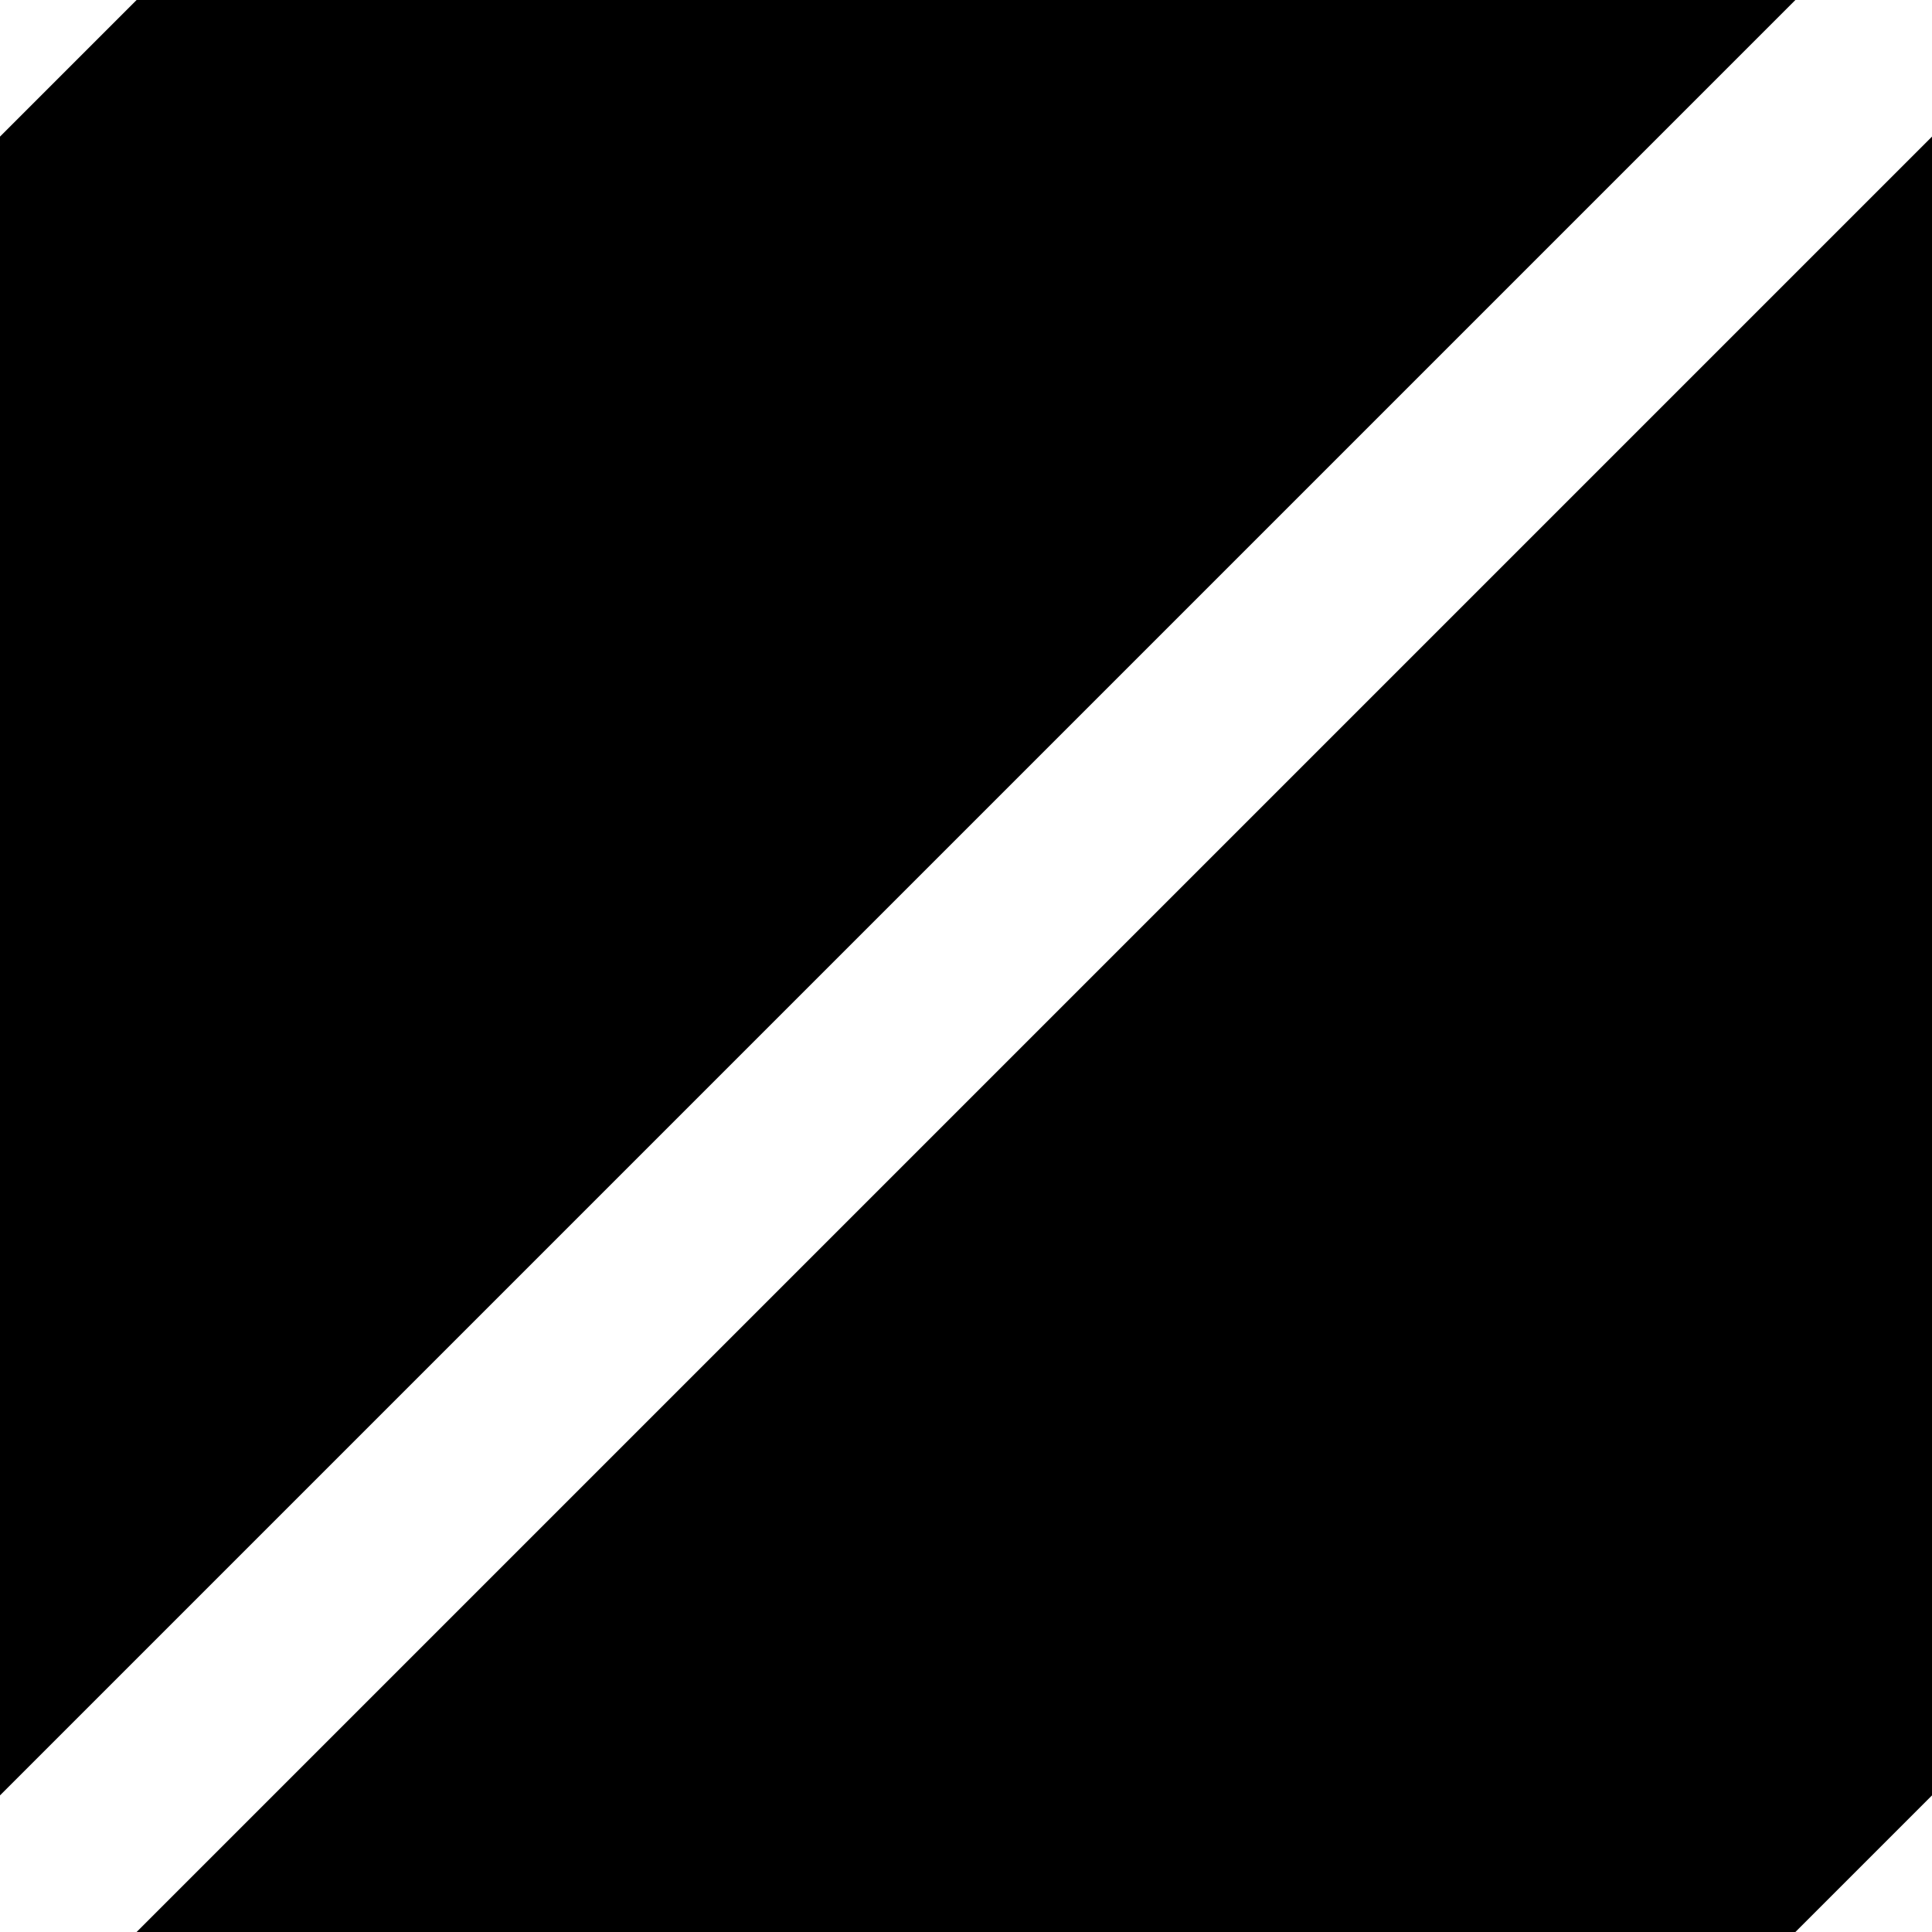 <svg xmlns='http://www.w3.org/2000/svg' width='10' height='10'>
  <rect width='10' height='10' fill='black'/>
  <path d='M-1,1 l2,-2
           M0,10 l10,-10
           M9,11 l2,-2' stroke='white' stroke-width='1'/>
</svg>
